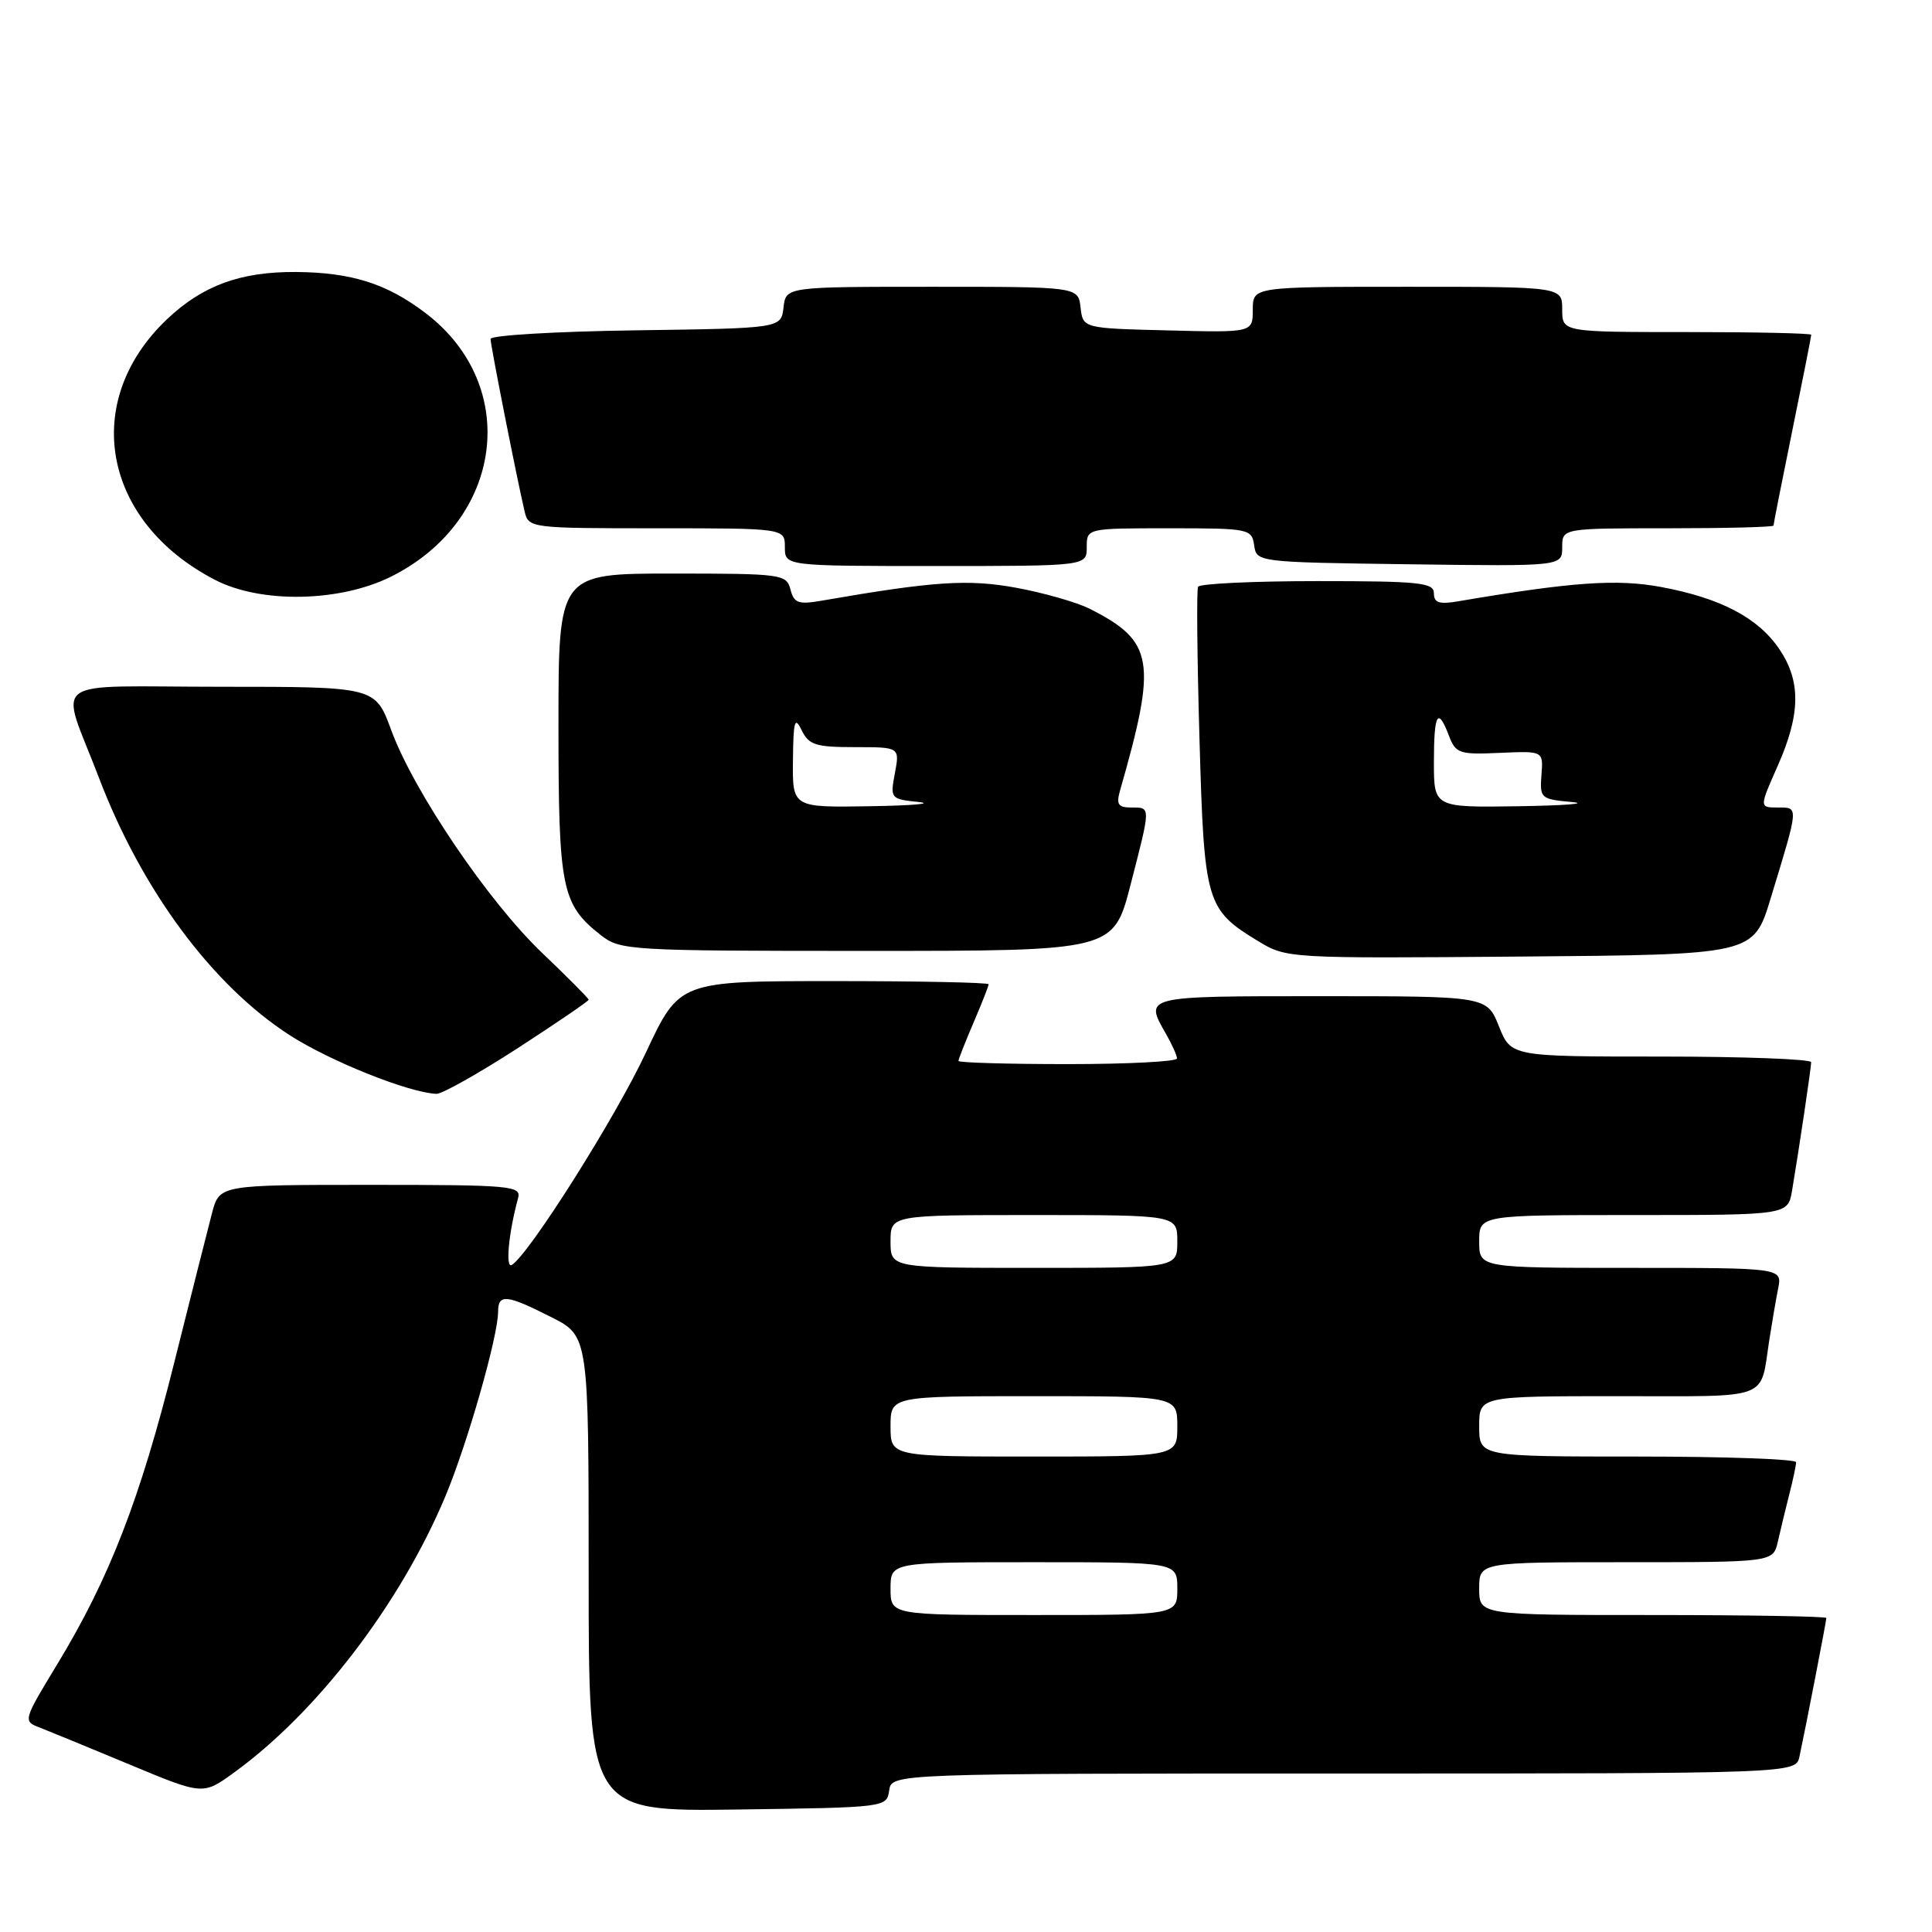 <?xml version="1.0" encoding="UTF-8" standalone="no"?>
<!DOCTYPE svg PUBLIC "-//W3C//DTD SVG 1.1//EN" "http://www.w3.org/Graphics/SVG/1.1/DTD/svg11.dtd" >
<svg xmlns="http://www.w3.org/2000/svg" xmlns:xlink="http://www.w3.org/1999/xlink" version="1.1" viewBox="0 0 256 256">
 <g >
 <path fill="currentColor"
d=" M 117.82 237.25 C 118.14 235.00 118.14 235.00 178.05 235.00 C 237.96 235.00 237.96 235.00 238.44 232.75 C 239.32 228.64 242.00 214.79 242.00 214.39 C 242.00 214.18 231.65 214.00 219.00 214.00 C 196.00 214.00 196.00 214.00 196.00 210.50 C 196.00 207.00 196.00 207.00 215.48 207.00 C 234.96 207.00 234.96 207.00 235.58 204.25 C 235.92 202.74 236.60 199.93 237.09 198.00 C 237.59 196.07 237.99 194.16 237.99 193.75 C 238.00 193.34 228.55 193.00 217.00 193.00 C 196.00 193.00 196.00 193.00 196.00 189.00 C 196.00 185.00 196.00 185.00 214.43 185.00 C 234.96 185.00 233.18 185.67 234.45 177.50 C 234.79 175.30 235.31 172.26 235.61 170.75 C 236.16 168.00 236.16 168.00 216.08 168.00 C 196.00 168.00 196.00 168.00 196.00 164.50 C 196.00 161.00 196.00 161.00 216.45 161.00 C 236.91 161.00 236.91 161.00 237.46 157.75 C 238.42 152.02 239.98 141.52 239.99 140.75 C 240.00 140.34 231.05 140.00 220.11 140.00 C 200.22 140.00 200.22 140.00 198.62 136.00 C 197.02 132.00 197.02 132.00 175.01 132.00 C 151.45 132.00 151.62 131.96 154.50 137.00 C 155.29 138.38 155.95 139.84 155.96 140.25 C 155.98 140.66 149.47 141.00 141.50 141.00 C 133.53 141.00 127.00 140.81 127.00 140.58 C 127.00 140.35 127.90 138.07 129.00 135.50 C 130.10 132.93 131.00 130.65 131.00 130.42 C 131.00 130.19 121.78 130.00 110.51 130.00 C 90.02 130.00 90.02 130.00 85.60 139.44 C 81.60 148.02 70.12 166.19 67.82 167.61 C 66.94 168.15 67.40 163.32 68.65 158.75 C 69.10 157.13 67.70 157.00 49.11 157.00 C 29.08 157.00 29.08 157.00 28.09 160.75 C 27.55 162.81 25.29 171.75 23.07 180.62 C 18.57 198.62 14.49 209.14 7.64 220.43 C 3.06 227.98 3.03 228.06 5.26 228.91 C 6.49 229.39 11.86 231.59 17.20 233.82 C 26.89 237.86 26.89 237.86 30.99 234.89 C 42.04 226.89 53.05 212.50 59.01 198.28 C 61.92 191.34 66.00 177.06 66.00 173.81 C 66.00 171.41 67.12 171.52 73.03 174.52 C 78.00 177.03 78.00 177.03 78.00 208.54 C 78.00 240.04 78.00 240.04 97.75 239.77 C 117.38 239.50 117.50 239.49 117.82 237.25 Z  M 68.58 138.90 C 73.76 135.54 78.00 132.65 78.00 132.47 C 78.00 132.29 75.25 129.52 71.89 126.32 C 64.72 119.49 54.85 104.92 51.84 96.75 C 49.73 91.00 49.73 91.00 29.30 91.00 C 5.81 91.00 7.91 89.42 13.12 103.08 C 18.79 117.95 28.11 130.53 38.36 137.15 C 43.70 140.60 54.16 144.79 57.83 144.94 C 58.56 144.97 63.40 142.25 68.58 138.90 Z  M 234.60 119.11 C 238.39 106.67 238.37 107.00 235.57 107.00 C 233.11 107.00 233.11 107.00 235.56 101.47 C 238.60 94.60 238.65 90.25 235.75 85.98 C 232.93 81.84 227.99 79.25 220.10 77.78 C 214.26 76.69 208.29 77.11 193.25 79.67 C 190.70 80.11 190.00 79.88 190.00 78.61 C 190.00 77.20 188.10 77.00 174.56 77.00 C 166.07 77.00 158.95 77.34 158.75 77.75 C 158.54 78.16 158.63 87.28 158.94 98.00 C 159.56 119.70 159.80 120.50 166.75 124.73 C 170.46 126.98 170.79 127.00 201.42 126.75 C 232.34 126.50 232.34 126.50 234.60 119.11 Z  M 149.80 117.25 C 152.52 106.70 152.51 107.00 149.88 107.00 C 148.16 107.00 147.89 106.58 148.41 104.75 C 153.34 87.56 152.91 84.98 144.40 80.67 C 142.70 79.81 138.33 78.56 134.70 77.89 C 128.29 76.71 123.76 77.01 108.89 79.59 C 105.79 80.13 105.21 79.92 104.74 78.11 C 104.21 76.08 103.60 76.00 89.09 76.00 C 74.00 76.00 74.00 76.00 74.00 96.05 C 74.00 117.77 74.41 119.82 79.61 123.91 C 82.18 125.93 83.32 126.00 114.91 126.00 C 147.54 126.00 147.54 126.00 149.80 117.25 Z  M 51.81 76.41 C 66.70 68.99 69.05 51.14 56.41 41.50 C 51.27 37.58 46.59 36.10 39.22 36.04 C 31.87 35.99 26.84 37.83 22.13 42.30 C 10.63 53.21 13.57 69.12 28.50 76.84 C 34.58 79.99 45.02 79.79 51.81 76.41 Z  M 144.00 72.50 C 144.00 70.00 144.00 70.00 154.93 70.00 C 165.50 70.00 165.87 70.07 166.18 72.25 C 166.50 74.49 166.60 74.50 186.75 74.77 C 207.00 75.04 207.00 75.04 207.00 72.52 C 207.00 70.00 207.00 70.00 221.00 70.00 C 228.70 70.00 235.00 69.84 235.00 69.64 C 235.00 69.44 236.12 63.75 237.50 57.00 C 238.88 50.25 240.00 44.56 240.00 44.36 C 240.00 44.16 232.57 44.00 223.50 44.00 C 207.00 44.00 207.00 44.00 207.00 41.00 C 207.00 38.00 207.00 38.00 186.50 38.00 C 166.00 38.00 166.00 38.00 166.00 41.03 C 166.00 44.07 166.00 44.07 154.75 43.78 C 143.50 43.50 143.50 43.50 143.18 40.75 C 142.87 38.00 142.87 38.00 123.50 38.00 C 104.13 38.00 104.13 38.00 103.82 40.75 C 103.50 43.50 103.50 43.50 84.25 43.77 C 73.66 43.92 65.00 44.43 65.00 44.91 C 65.00 45.75 68.45 63.22 69.51 67.75 C 70.03 69.97 70.23 70.00 87.02 70.00 C 104.00 70.00 104.00 70.00 104.00 72.50 C 104.00 75.00 104.00 75.00 124.00 75.00 C 144.00 75.00 144.00 75.00 144.00 72.50 Z  M 118.00 210.50 C 118.00 207.00 118.00 207.00 137.00 207.00 C 156.00 207.00 156.00 207.00 156.00 210.50 C 156.00 214.00 156.00 214.00 137.00 214.00 C 118.00 214.00 118.00 214.00 118.00 210.50 Z  M 118.00 189.00 C 118.00 185.00 118.00 185.00 137.00 185.00 C 156.00 185.00 156.00 185.00 156.00 189.00 C 156.00 193.00 156.00 193.00 137.00 193.00 C 118.00 193.00 118.00 193.00 118.00 189.00 Z  M 118.00 164.50 C 118.00 161.00 118.00 161.00 137.00 161.00 C 156.00 161.00 156.00 161.00 156.00 164.50 C 156.00 168.00 156.00 168.00 137.00 168.00 C 118.00 168.00 118.00 168.00 118.00 164.50 Z  M 190.00 101.00 C 190.00 94.50 190.52 93.60 192.00 97.51 C 192.89 99.84 193.38 100.00 198.73 99.76 C 204.50 99.50 204.50 99.50 204.25 102.69 C 204.02 105.77 204.16 105.90 208.25 106.27 C 210.59 106.48 207.44 106.73 201.25 106.83 C 190.00 107.00 190.00 107.00 190.00 101.00 Z  M 105.07 100.75 C 105.12 95.51 105.31 94.86 106.22 96.75 C 107.17 98.71 108.07 99.00 113.26 99.00 C 119.22 99.00 119.22 99.00 118.58 102.44 C 117.94 105.82 118.00 105.88 121.72 106.27 C 123.80 106.49 120.89 106.74 115.25 106.83 C 105.00 107.00 105.00 107.00 105.07 100.75 Z "/>
</g>
</svg>